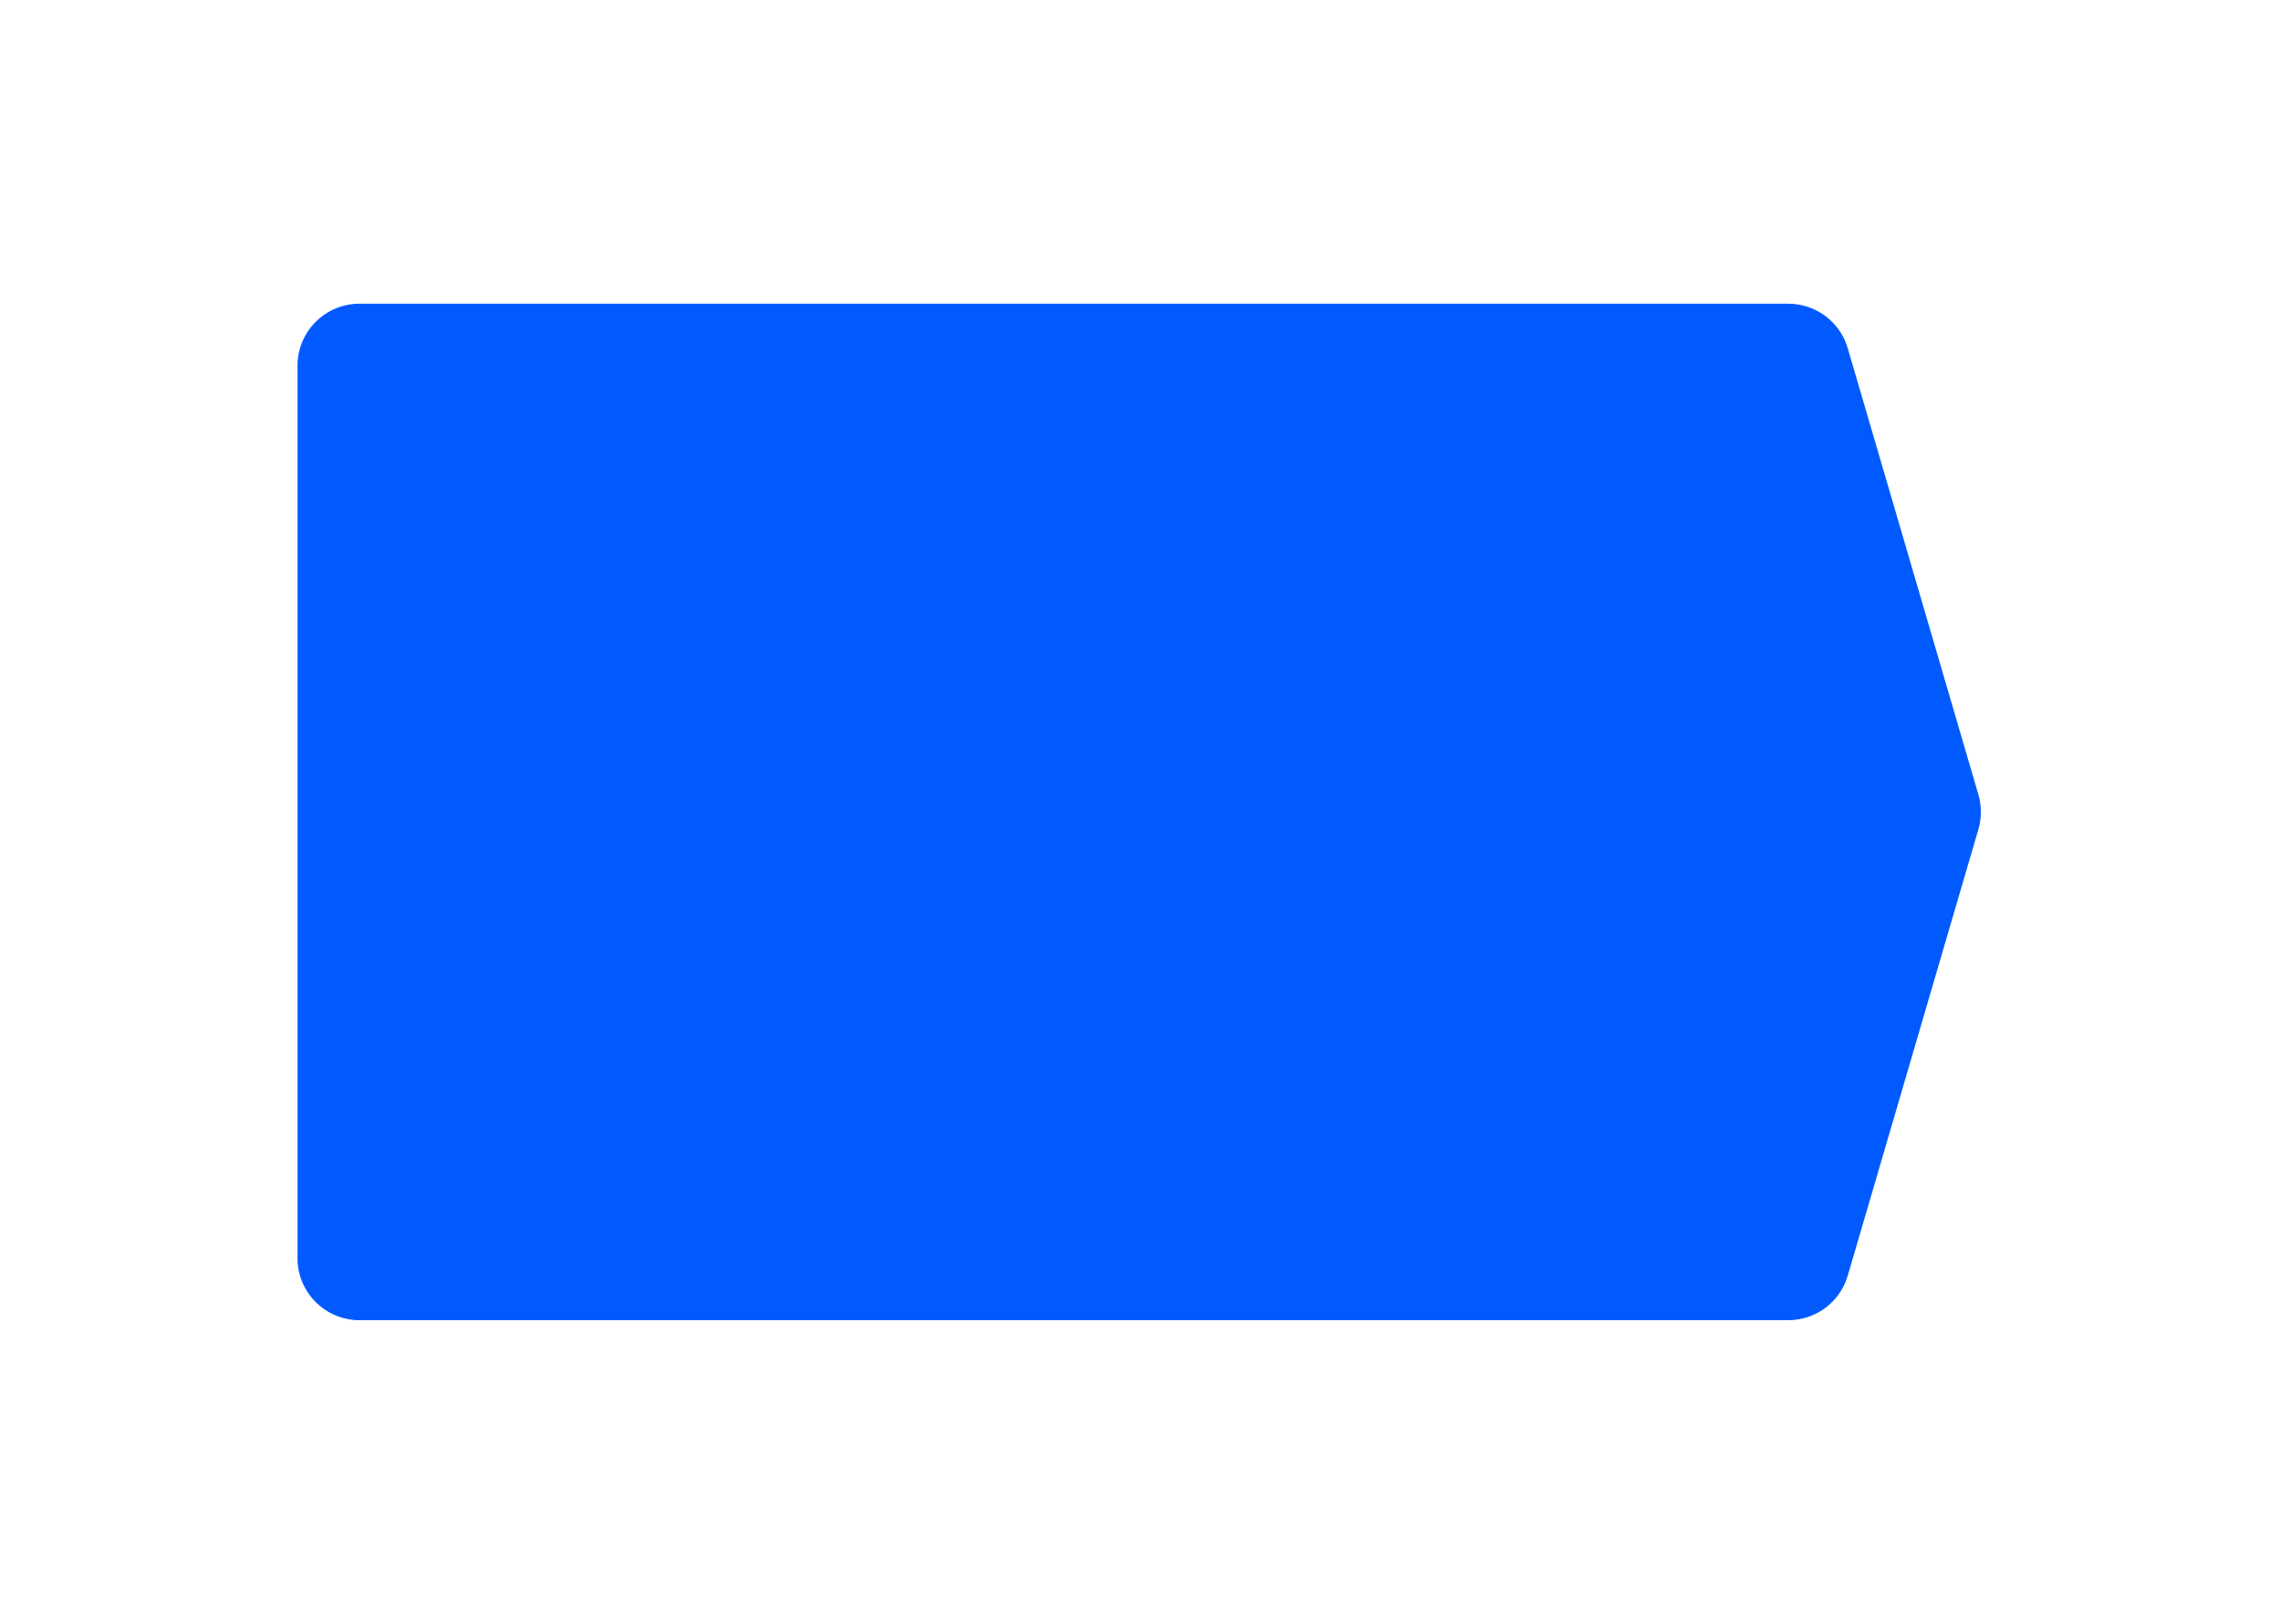 <svg width="184" height="131" viewBox="0 0 184 131" fill="none" xmlns="http://www.w3.org/2000/svg">
<g filter="url(#filter0_d_112_54)">
<path d="M29 90.5C26.239 90.5 24 88.261 24 85.5L24 13.5C24 10.739 26.239 8.5 29 8.5L144.254 8.5C146.474 8.5 148.429 9.964 149.052 12.095L159.589 48.096C159.857 49.013 159.857 49.987 159.589 50.904L149.052 86.904C148.429 89.036 146.474 90.5 144.254 90.5L29 90.5Z" fill="#005AFF"/>
</g>
<defs>
<filter id="filter0_d_112_54" x="0" y="0.5" width="183.79" height="130" filterUnits="userSpaceOnUse" color-interpolation-filters="sRGB">
<feFlood flood-opacity="0" result="BackgroundImageFix"/>
<feColorMatrix in="SourceAlpha" type="matrix" values="0 0 0 0 0 0 0 0 0 0 0 0 0 0 0 0 0 0 127 0" result="hardAlpha"/>
<feOffset dy="16"/>
<feGaussianBlur stdDeviation="12"/>
<feColorMatrix type="matrix" values="0 0 0 0 0 0 0 0 0 0.353 0 0 0 0 1 0 0 0 0.1 0"/>
<feBlend mode="normal" in2="BackgroundImageFix" result="effect1_dropShadow_112_54"/>
<feBlend mode="normal" in="SourceGraphic" in2="effect1_dropShadow_112_54" result="shape"/>
</filter>
</defs>
</svg>
